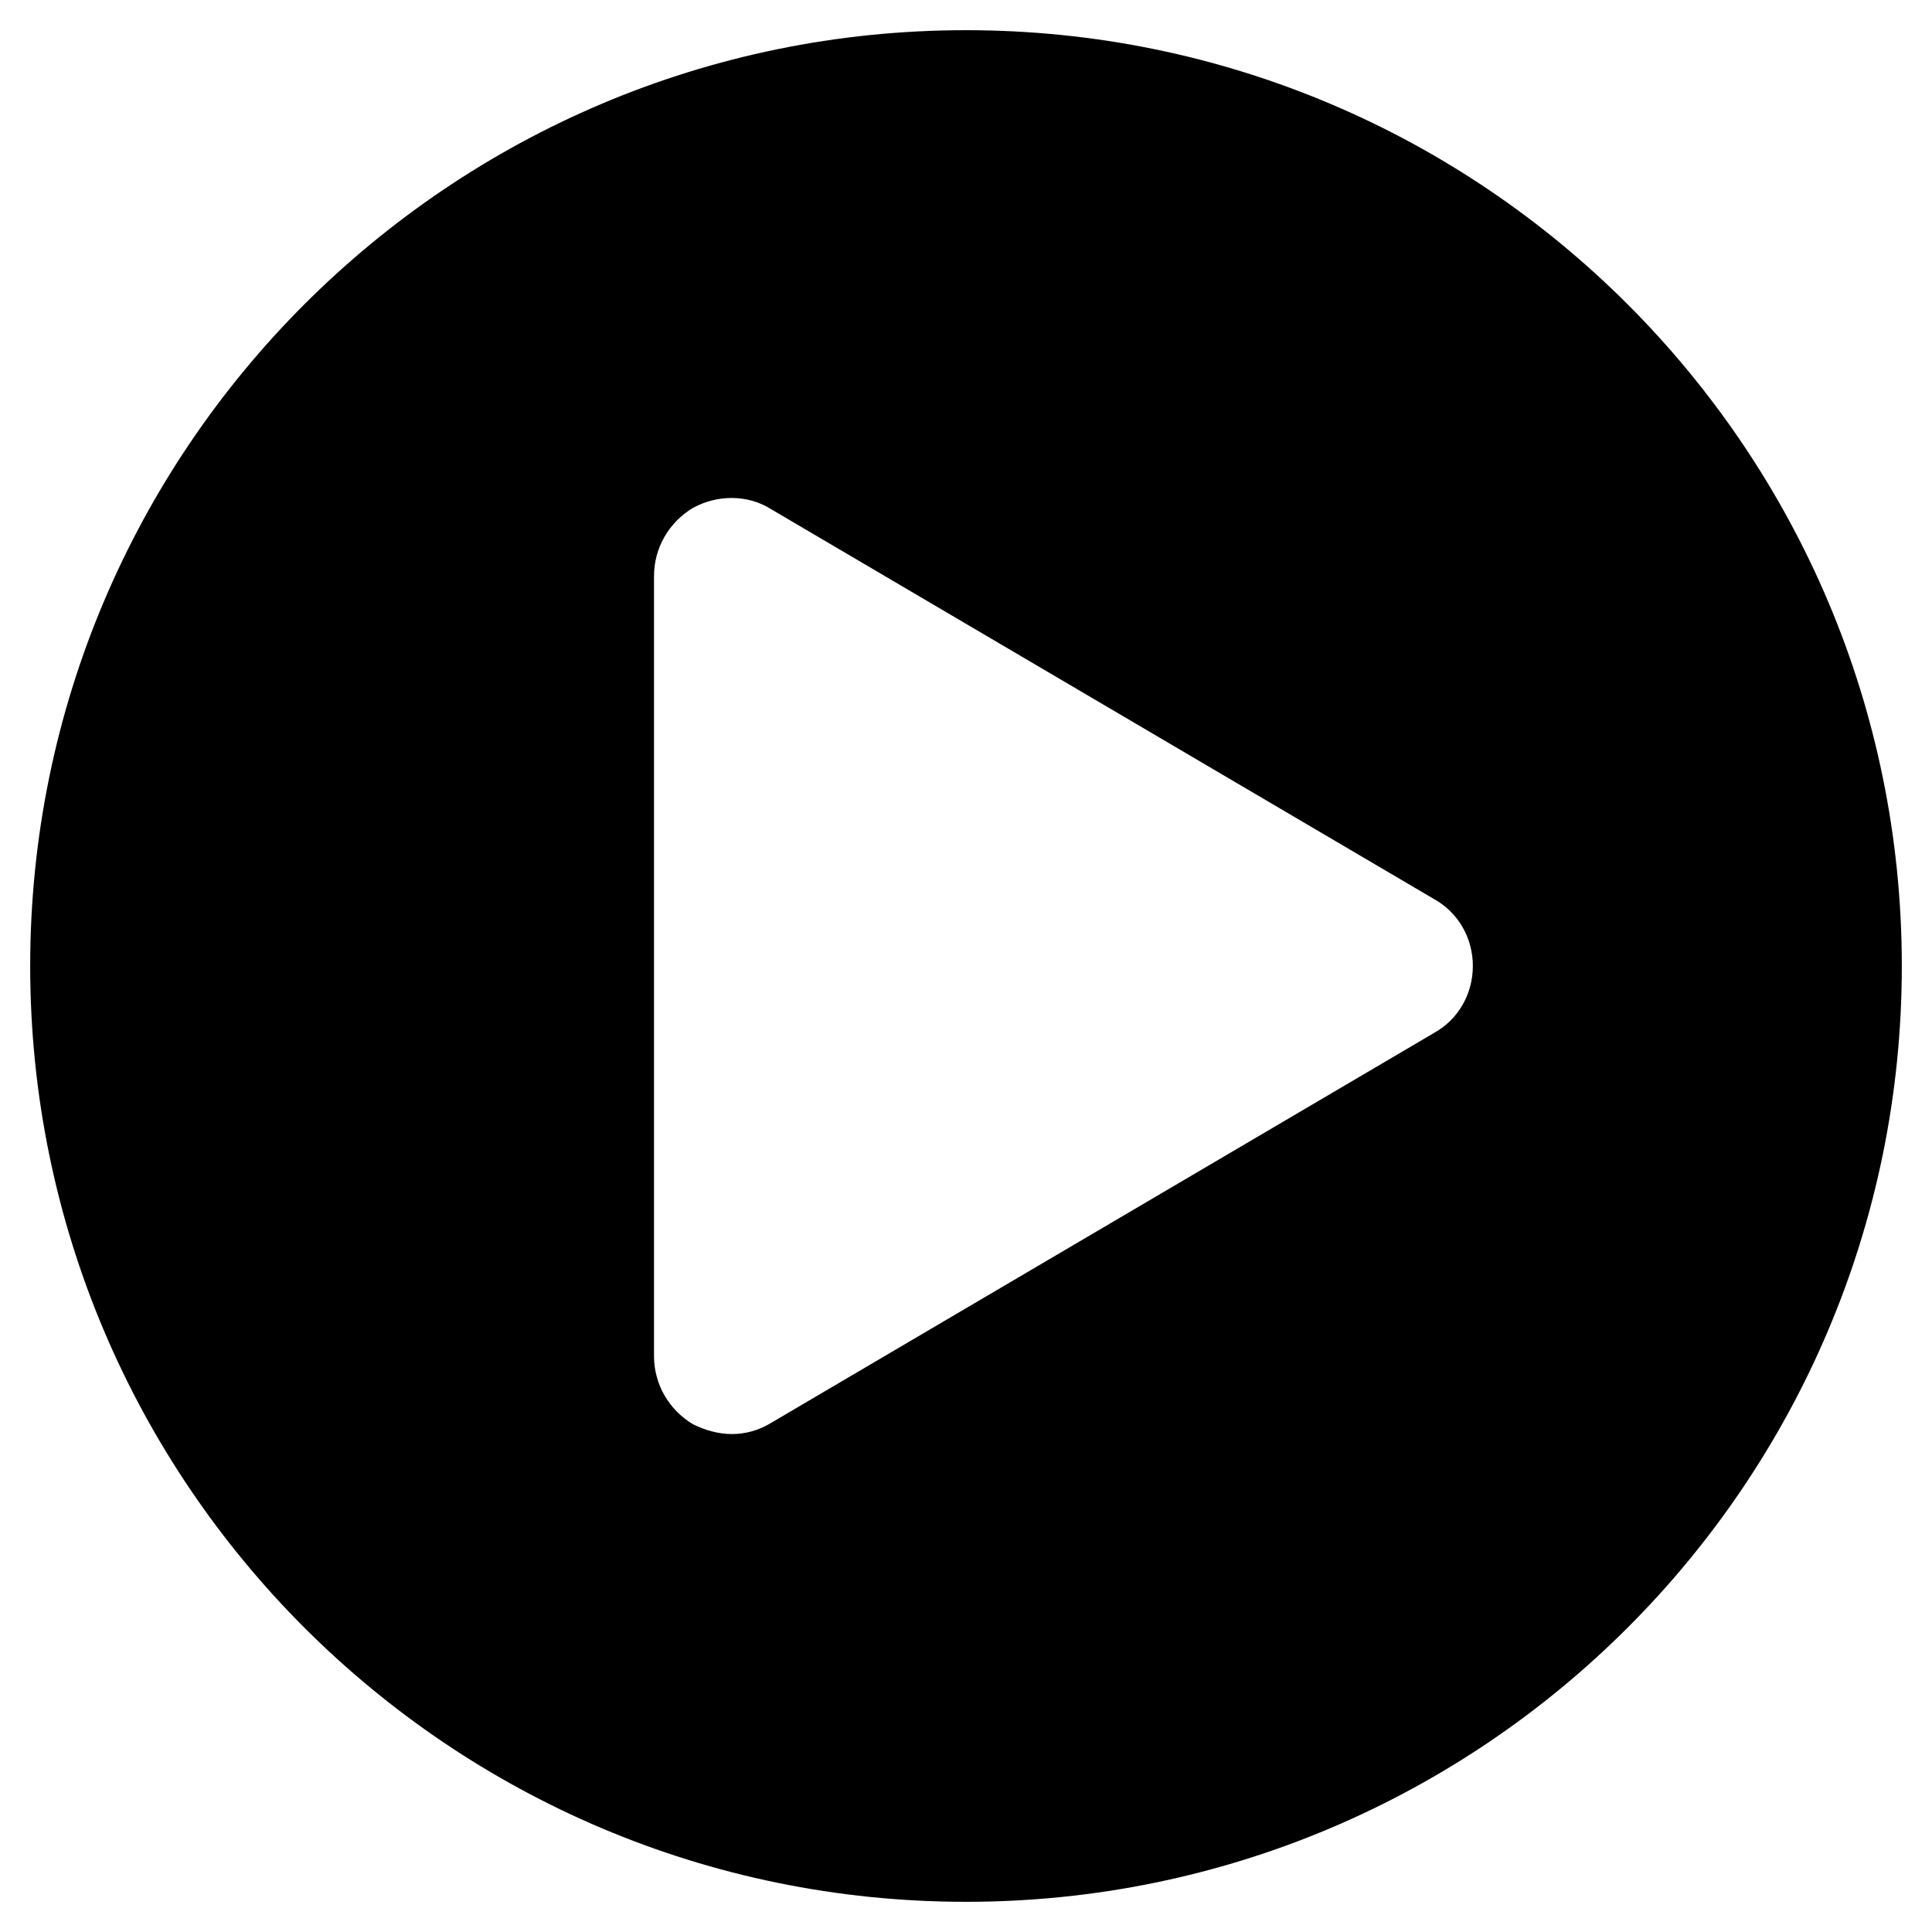 <?xml version="1.0" encoding="utf-8"?>
<!-- Generator: Adobe Illustrator 23.0.0, SVG Export Plug-In . SVG Version: 6.00 Build 0)  -->
<svg version="1.1" id="Layer_1" xmlns="http://www.w3.org/2000/svg" xmlns:xlink="http://www.w3.org/1999/xlink" x="0px" y="0px"
	 viewBox="0 0 128 128" style="enable-background:new 0 0 128 128;" xml:space="preserve">
<g>
	<path d="M126,64c0,34.23-27.77,62-62,62S2,98.23,2,64S29.77,2,64,2S126,29.77,126,64z M97.58,64c0-1.86-0.97-3.55-2.58-4.44
		L51.08,33.73c-1.53-0.97-3.55-0.97-5.17-0.08c-1.61,0.97-2.58,2.66-2.58,4.52v51.67c0,1.86,0.97,3.55,2.58,4.52
		c0.81,0.4,1.7,0.65,2.58,0.65s1.78-0.24,2.58-0.73L95,68.44C96.61,67.55,97.58,65.86,97.58,64z"/>
</g>
</svg>
